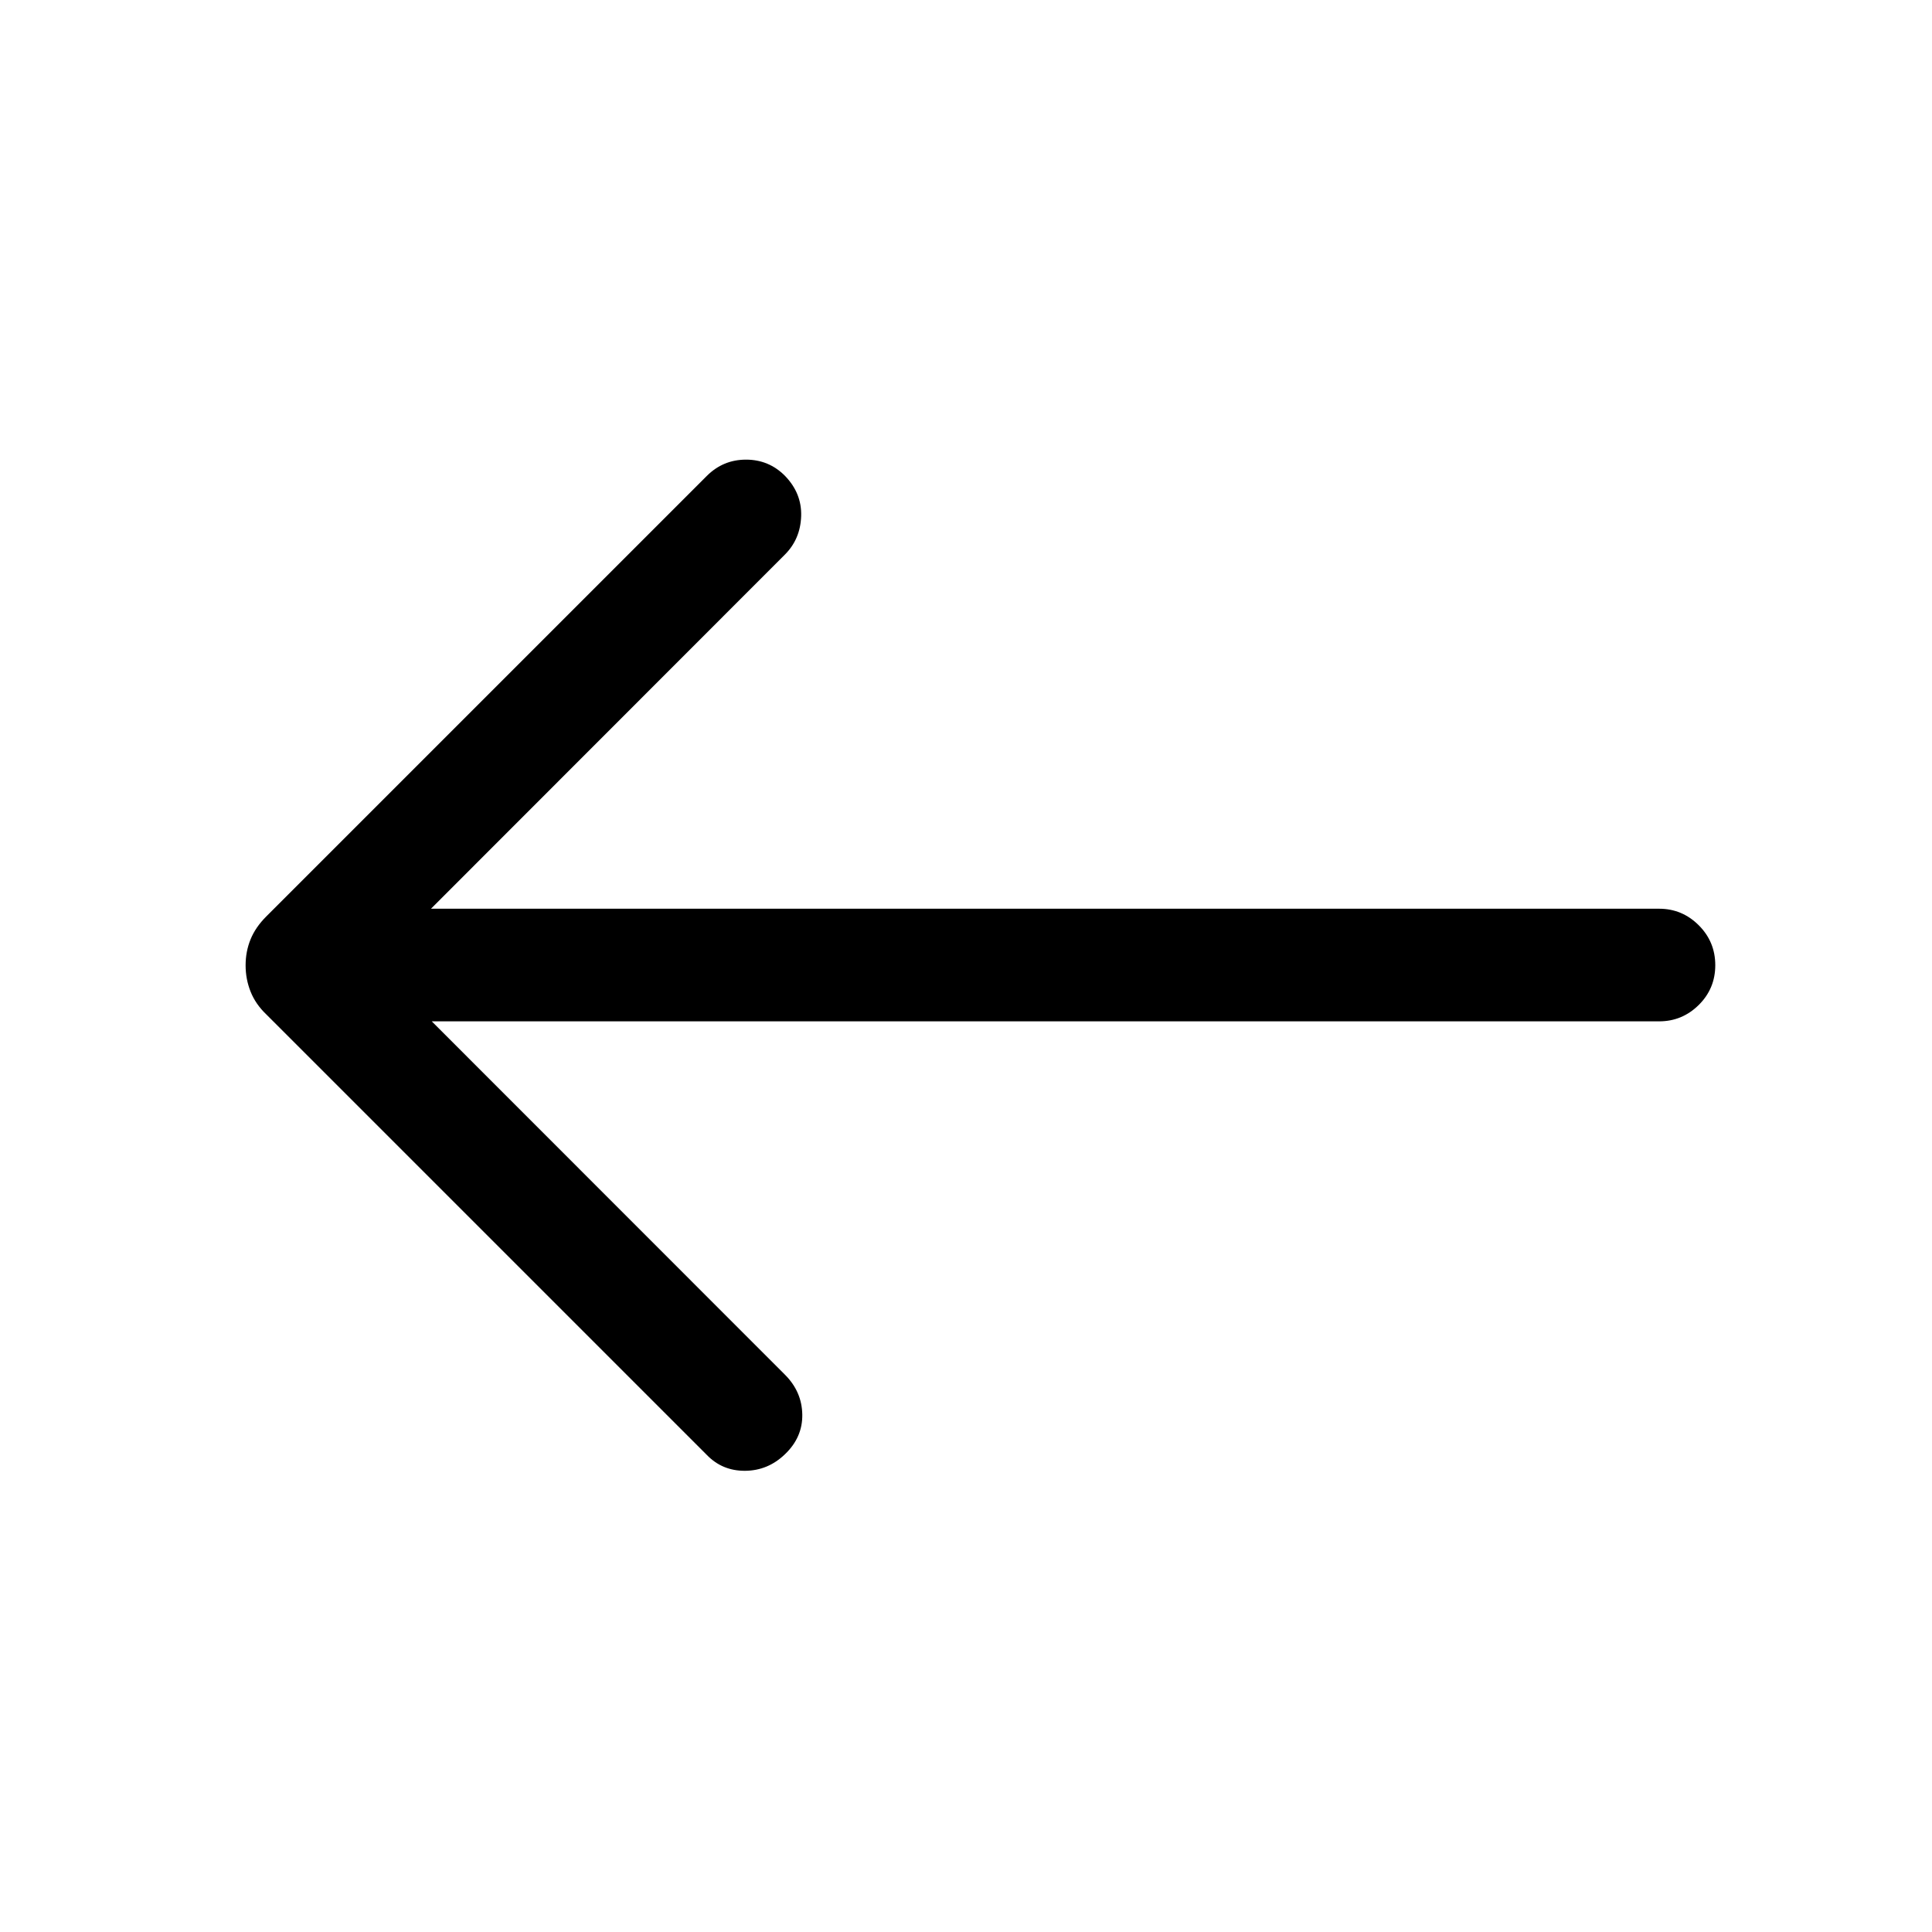 <svg xmlns="http://www.w3.org/2000/svg" height="24" viewBox="0 -960 960 960" width="24"><path d="M214.54-452.5h609.88q11.44 0 19.67-8.13 8.22-8.13 8.22-19.77 0-11.64-8.22-19.85-8.23-8.21-19.67-8.21H214.15l175.89-176q7.68-7.71 8.05-19.07.37-11.35-8.05-20.04-7.99-8.04-19.36-8.04t-19.49 8.11L132.27-504.58q-5.31 5.31-7.77 11.34t-2.46 12.91q0 6.87 2.48 13.08t7.75 11.25l218.92 218.92q7.71 8 19.07 7.91 11.36-.1 19.78-8.22 8.81-8.42 8.61-19.76-.19-11.35-8.61-19.77L214.54-452.5Z"/></svg>